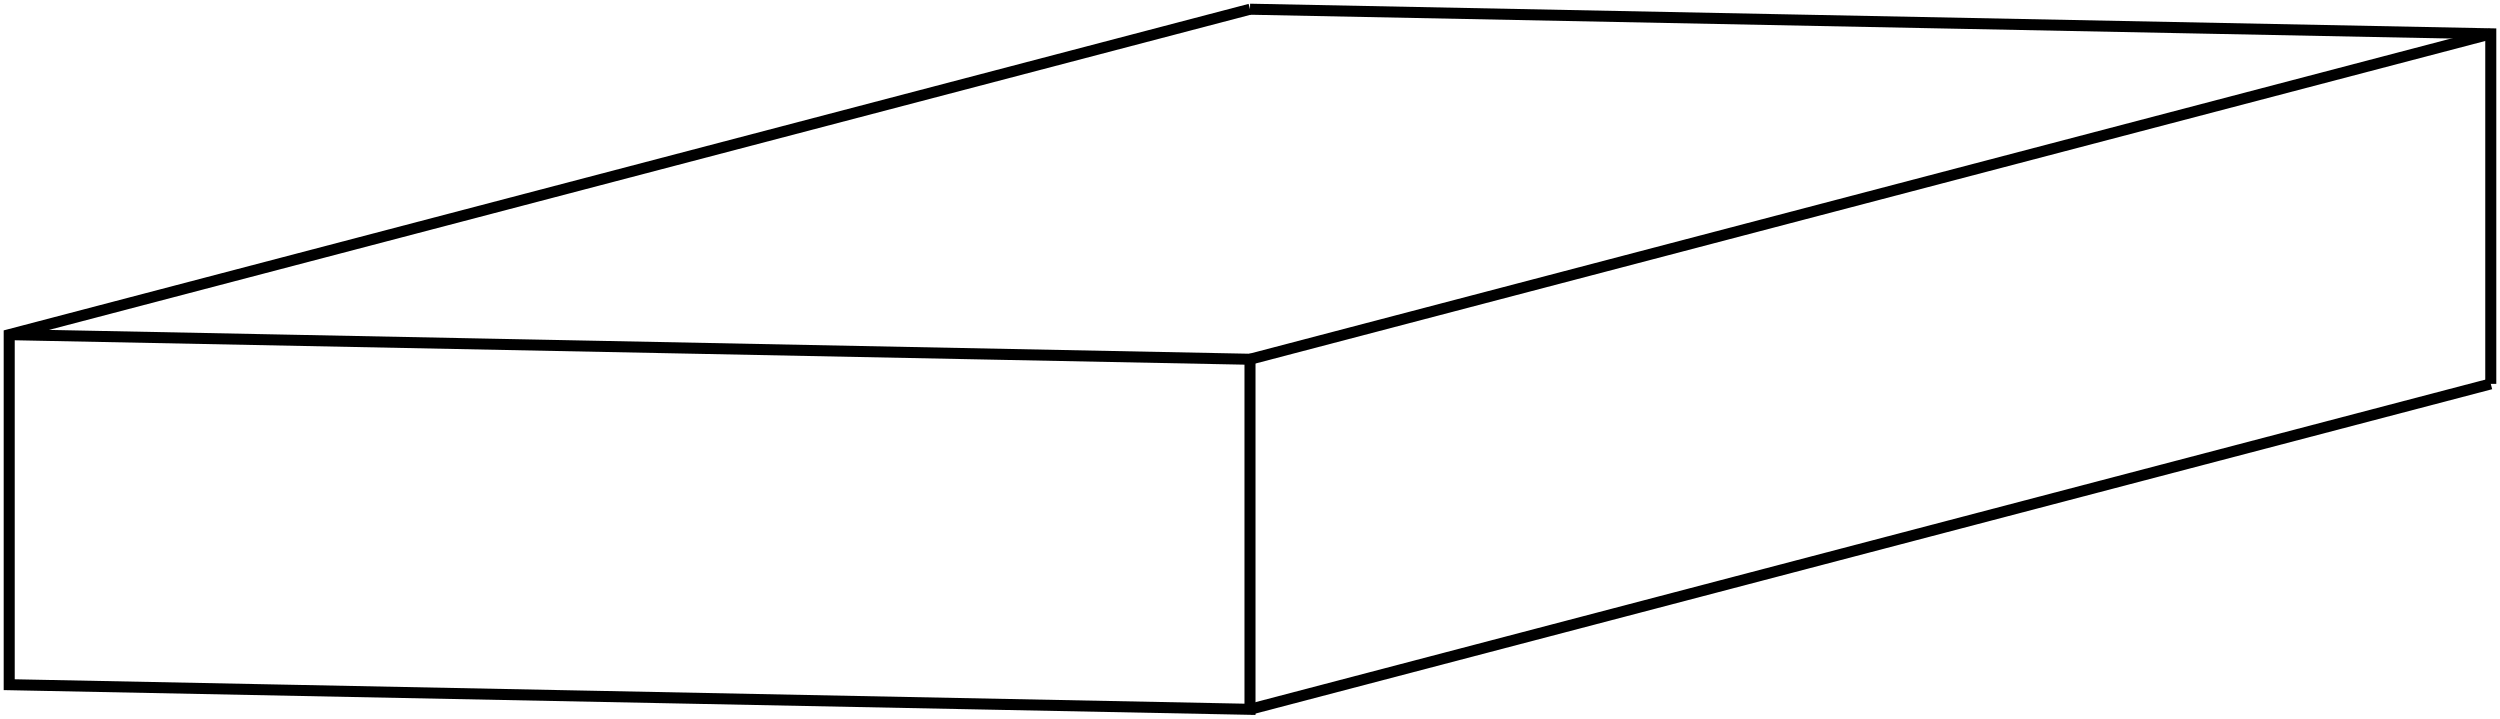 <svg version="1.1" xmlns="http://www.w3.org/2000/svg" viewBox="-135.699 -39.001 271.399 78.002" fill="none" stroke="black" stroke-width="0.6%" vector-effect="non-scaling-stroke">
    <path d="M 0 -38.001 L -134.699 -2.672 L -134.699 35.329 L 0 38.001 L 0 0 L -134.699 -2.672" />
    <path d="M 134.699 2.672 L 0 38.001" />
    <path d="M 134.699 -35.329 L 0 0" />
    <path d="M 134.699 2.672 L 134.699 -35.329 L 0 -38.001" />
</svg>